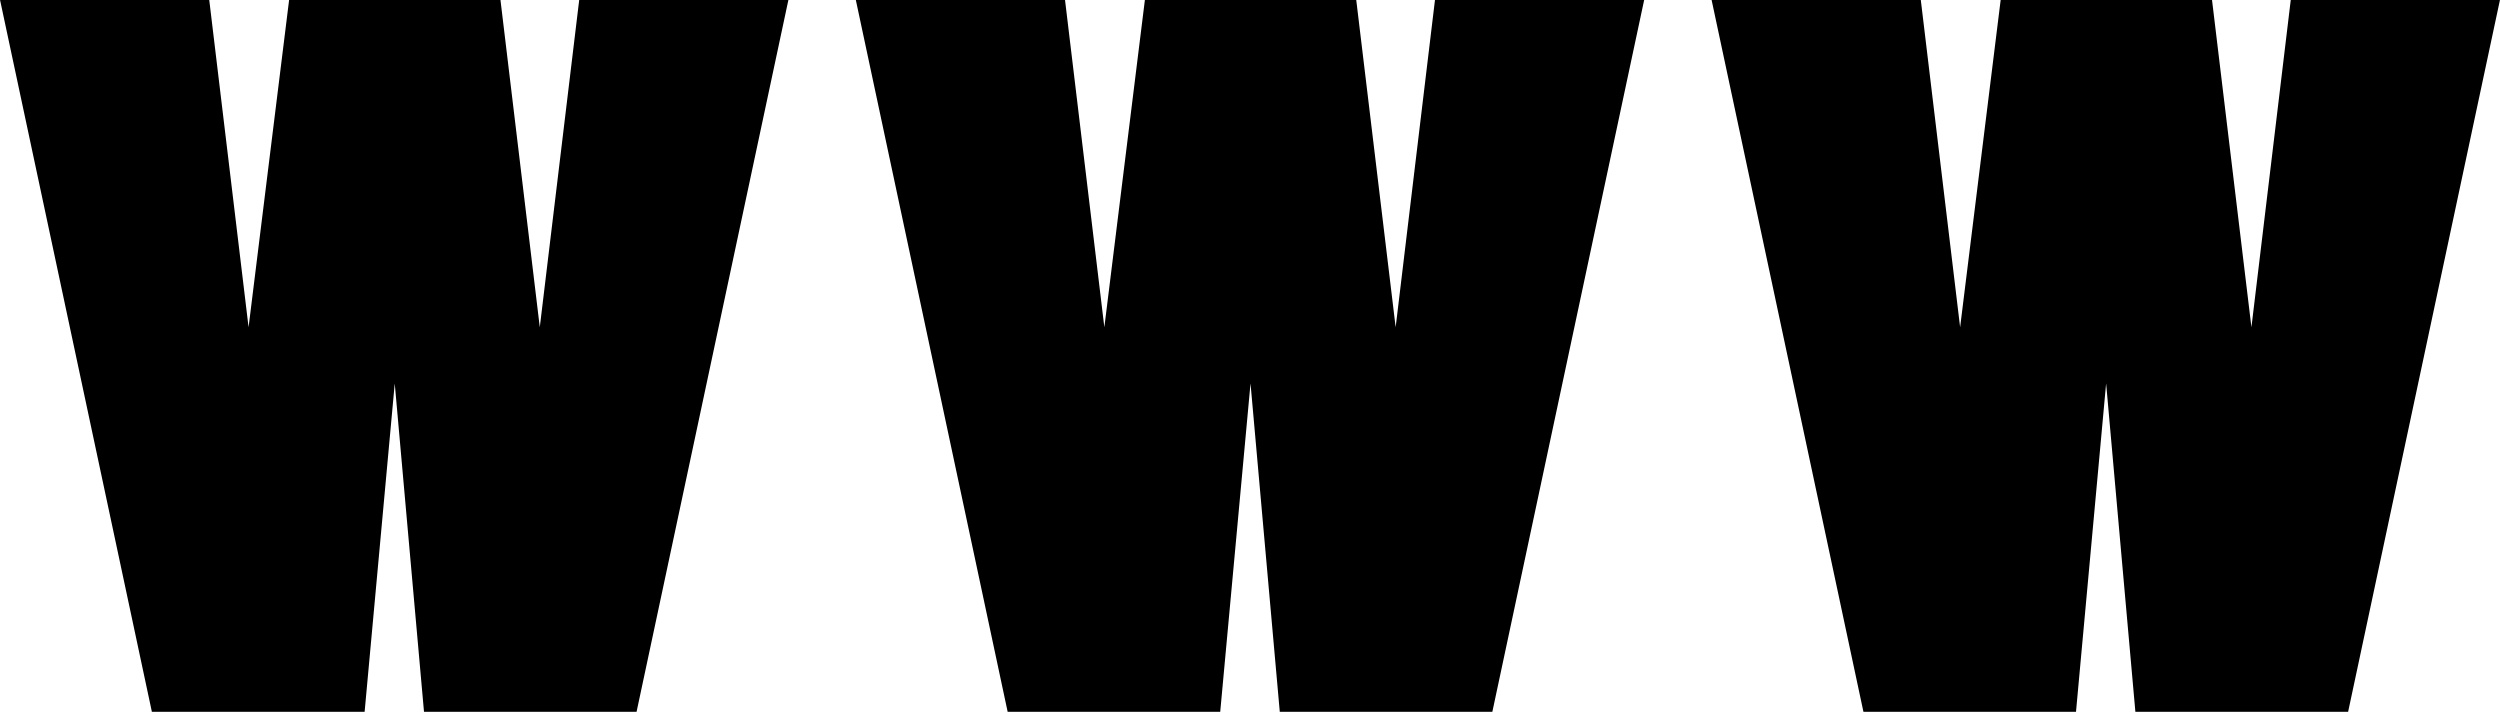 <svg id="Layer_1" data-name="Layer 1" xmlns="http://www.w3.org/2000/svg" width="101.6mm" height="28.93mm" viewBox="0 0 288 82.01"><path d="M73.33,82H48.84L45.47,44.18,42,82H17.49L0,0H24.1l4.53,37.7L33.3,0H57.65l4.53,37.7L66.72,0h24.1Z"/><path d="M171.92,82H147.43l-3.37-37.83L140.57,82H116.08L98.59,0h24.1l4.53,37.7L131.89,0h24.35l4.54,37.7L165.31,0h24.1Z"/><path d="M270.51,82H246l-3.37-37.83L239.16,82H214.67L197.18,0h24.1l4.53,37.7L230.48,0h24.35l4.54,37.7L263.9,0H288Z"/></svg>